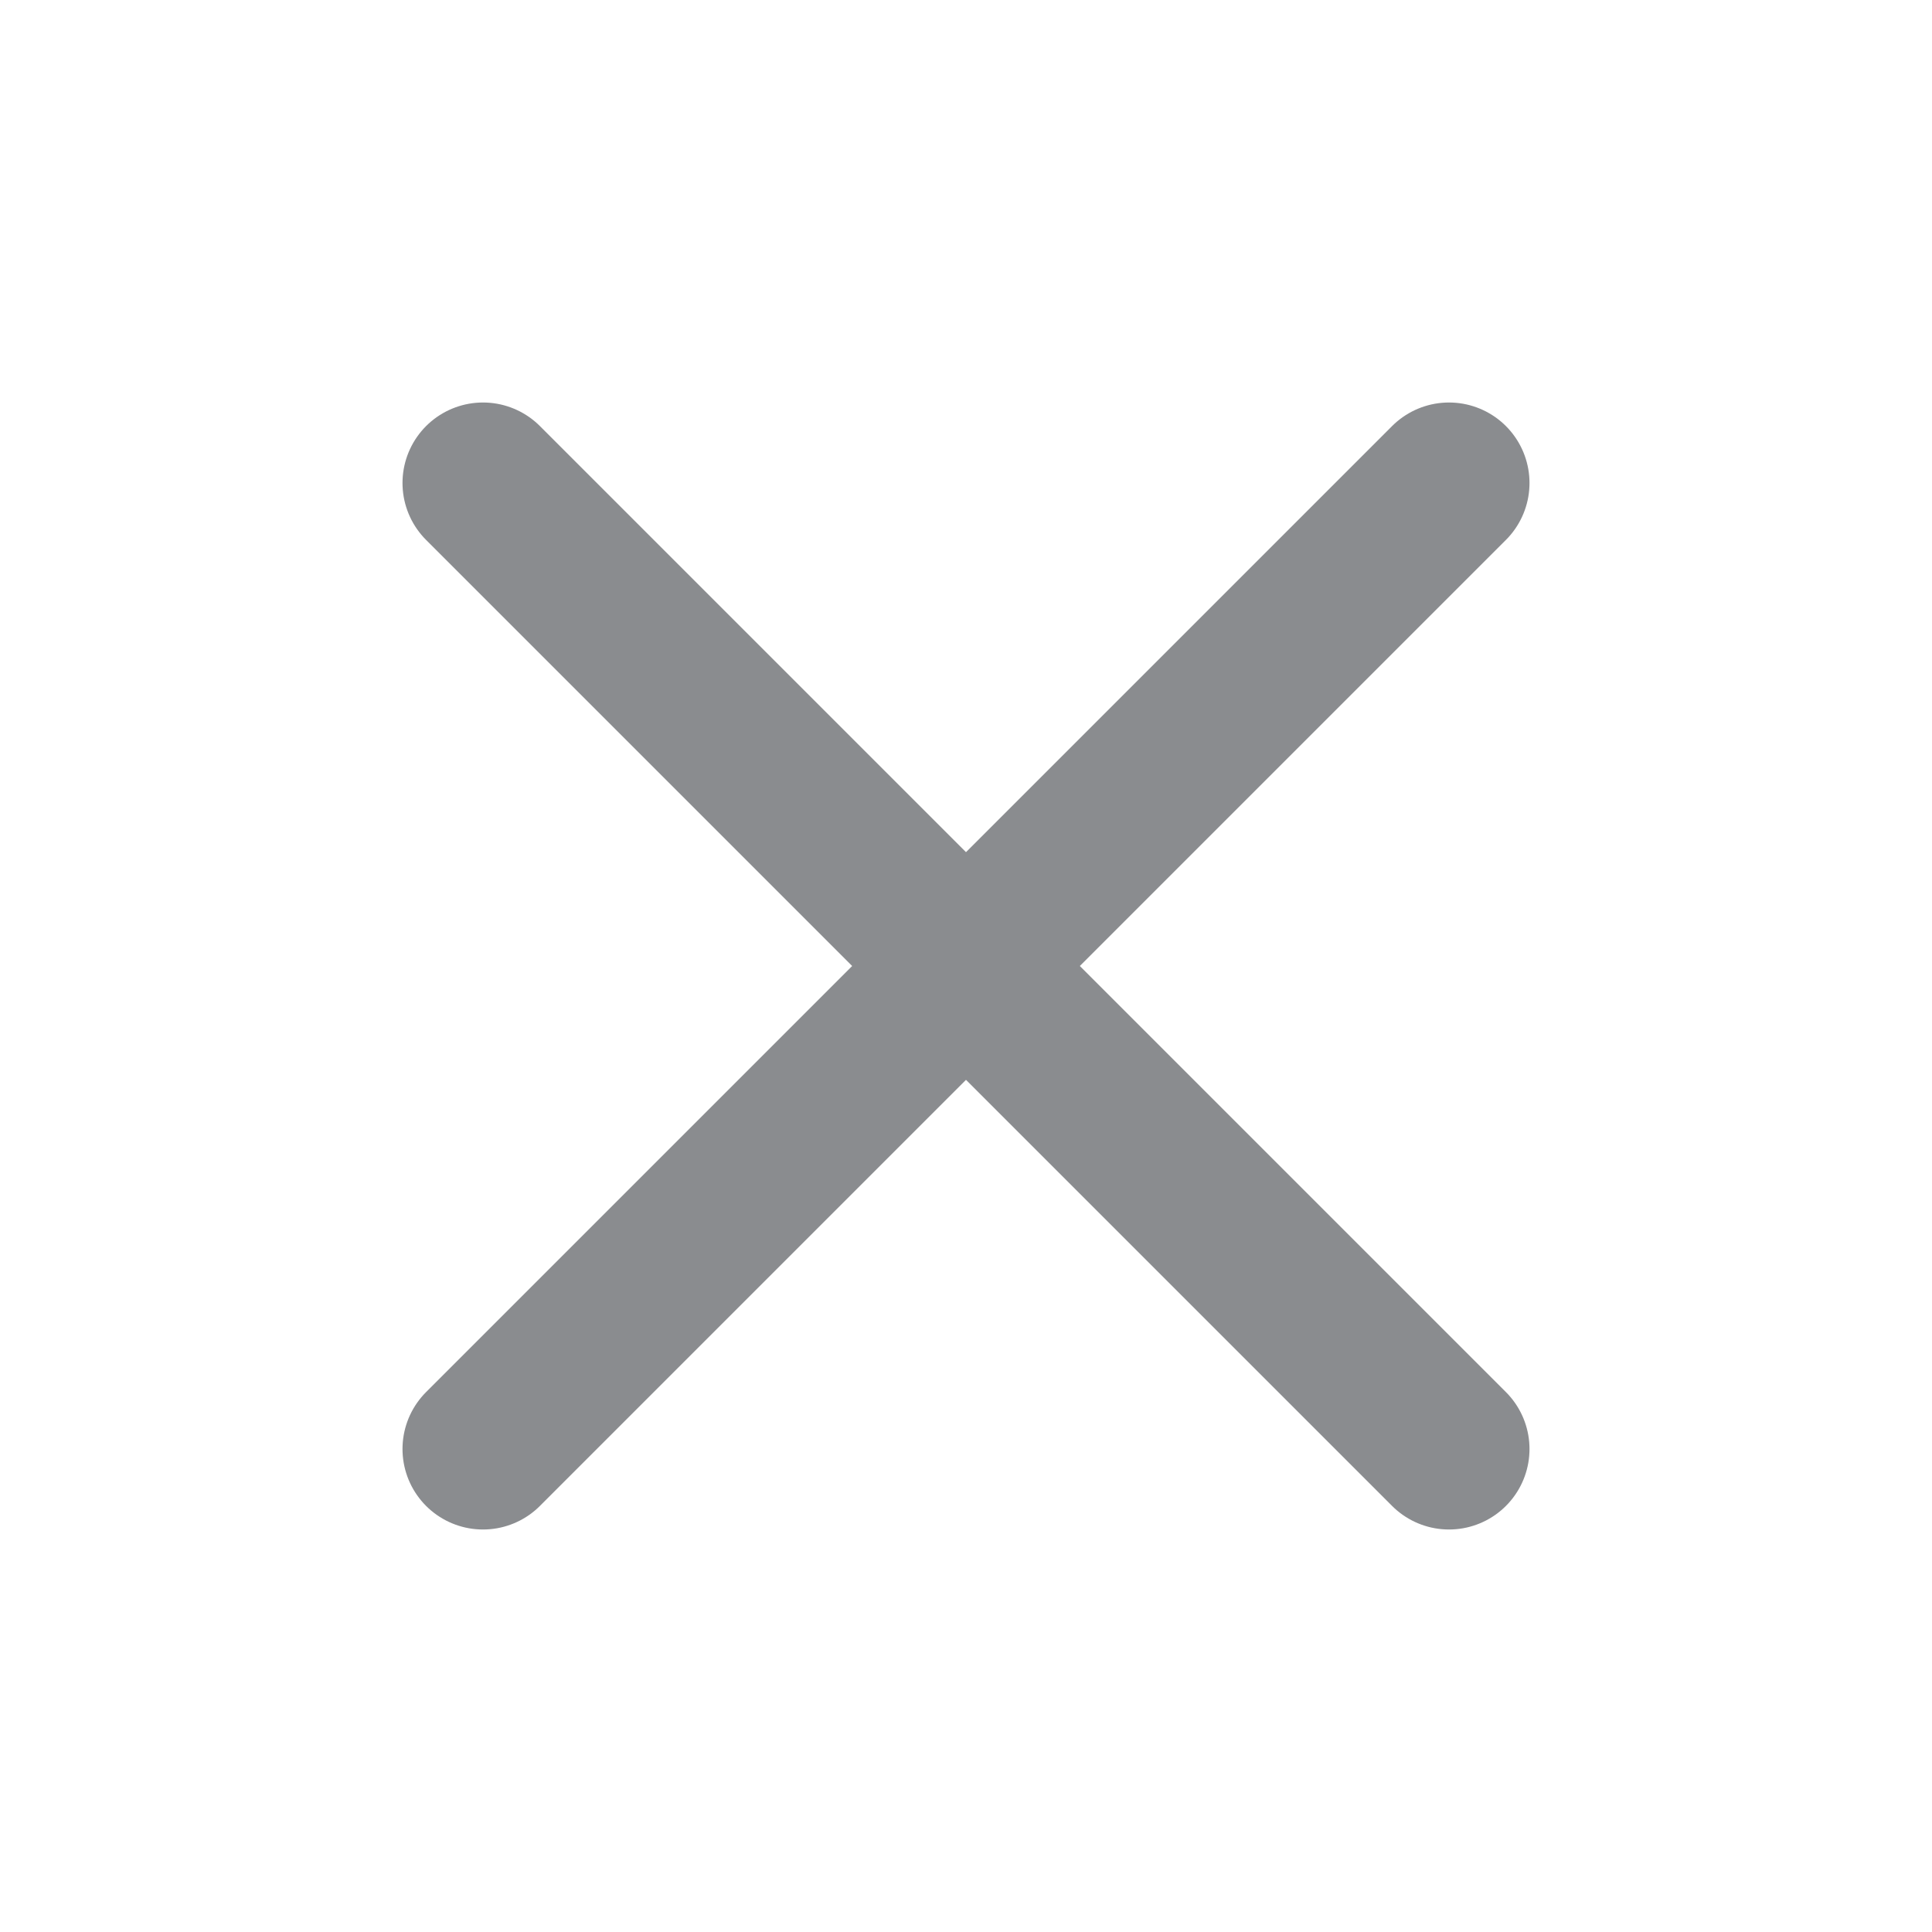 <svg width="24" height="24" viewBox="0 0 24 24" fill="none" xmlns="http://www.w3.org/2000/svg">
<path d="M18 6L6 18M6 6L18 18" stroke="#8A8C8F" stroke-width="2" stroke-linecap="round" stroke-linejoin="round"/>
</svg>
